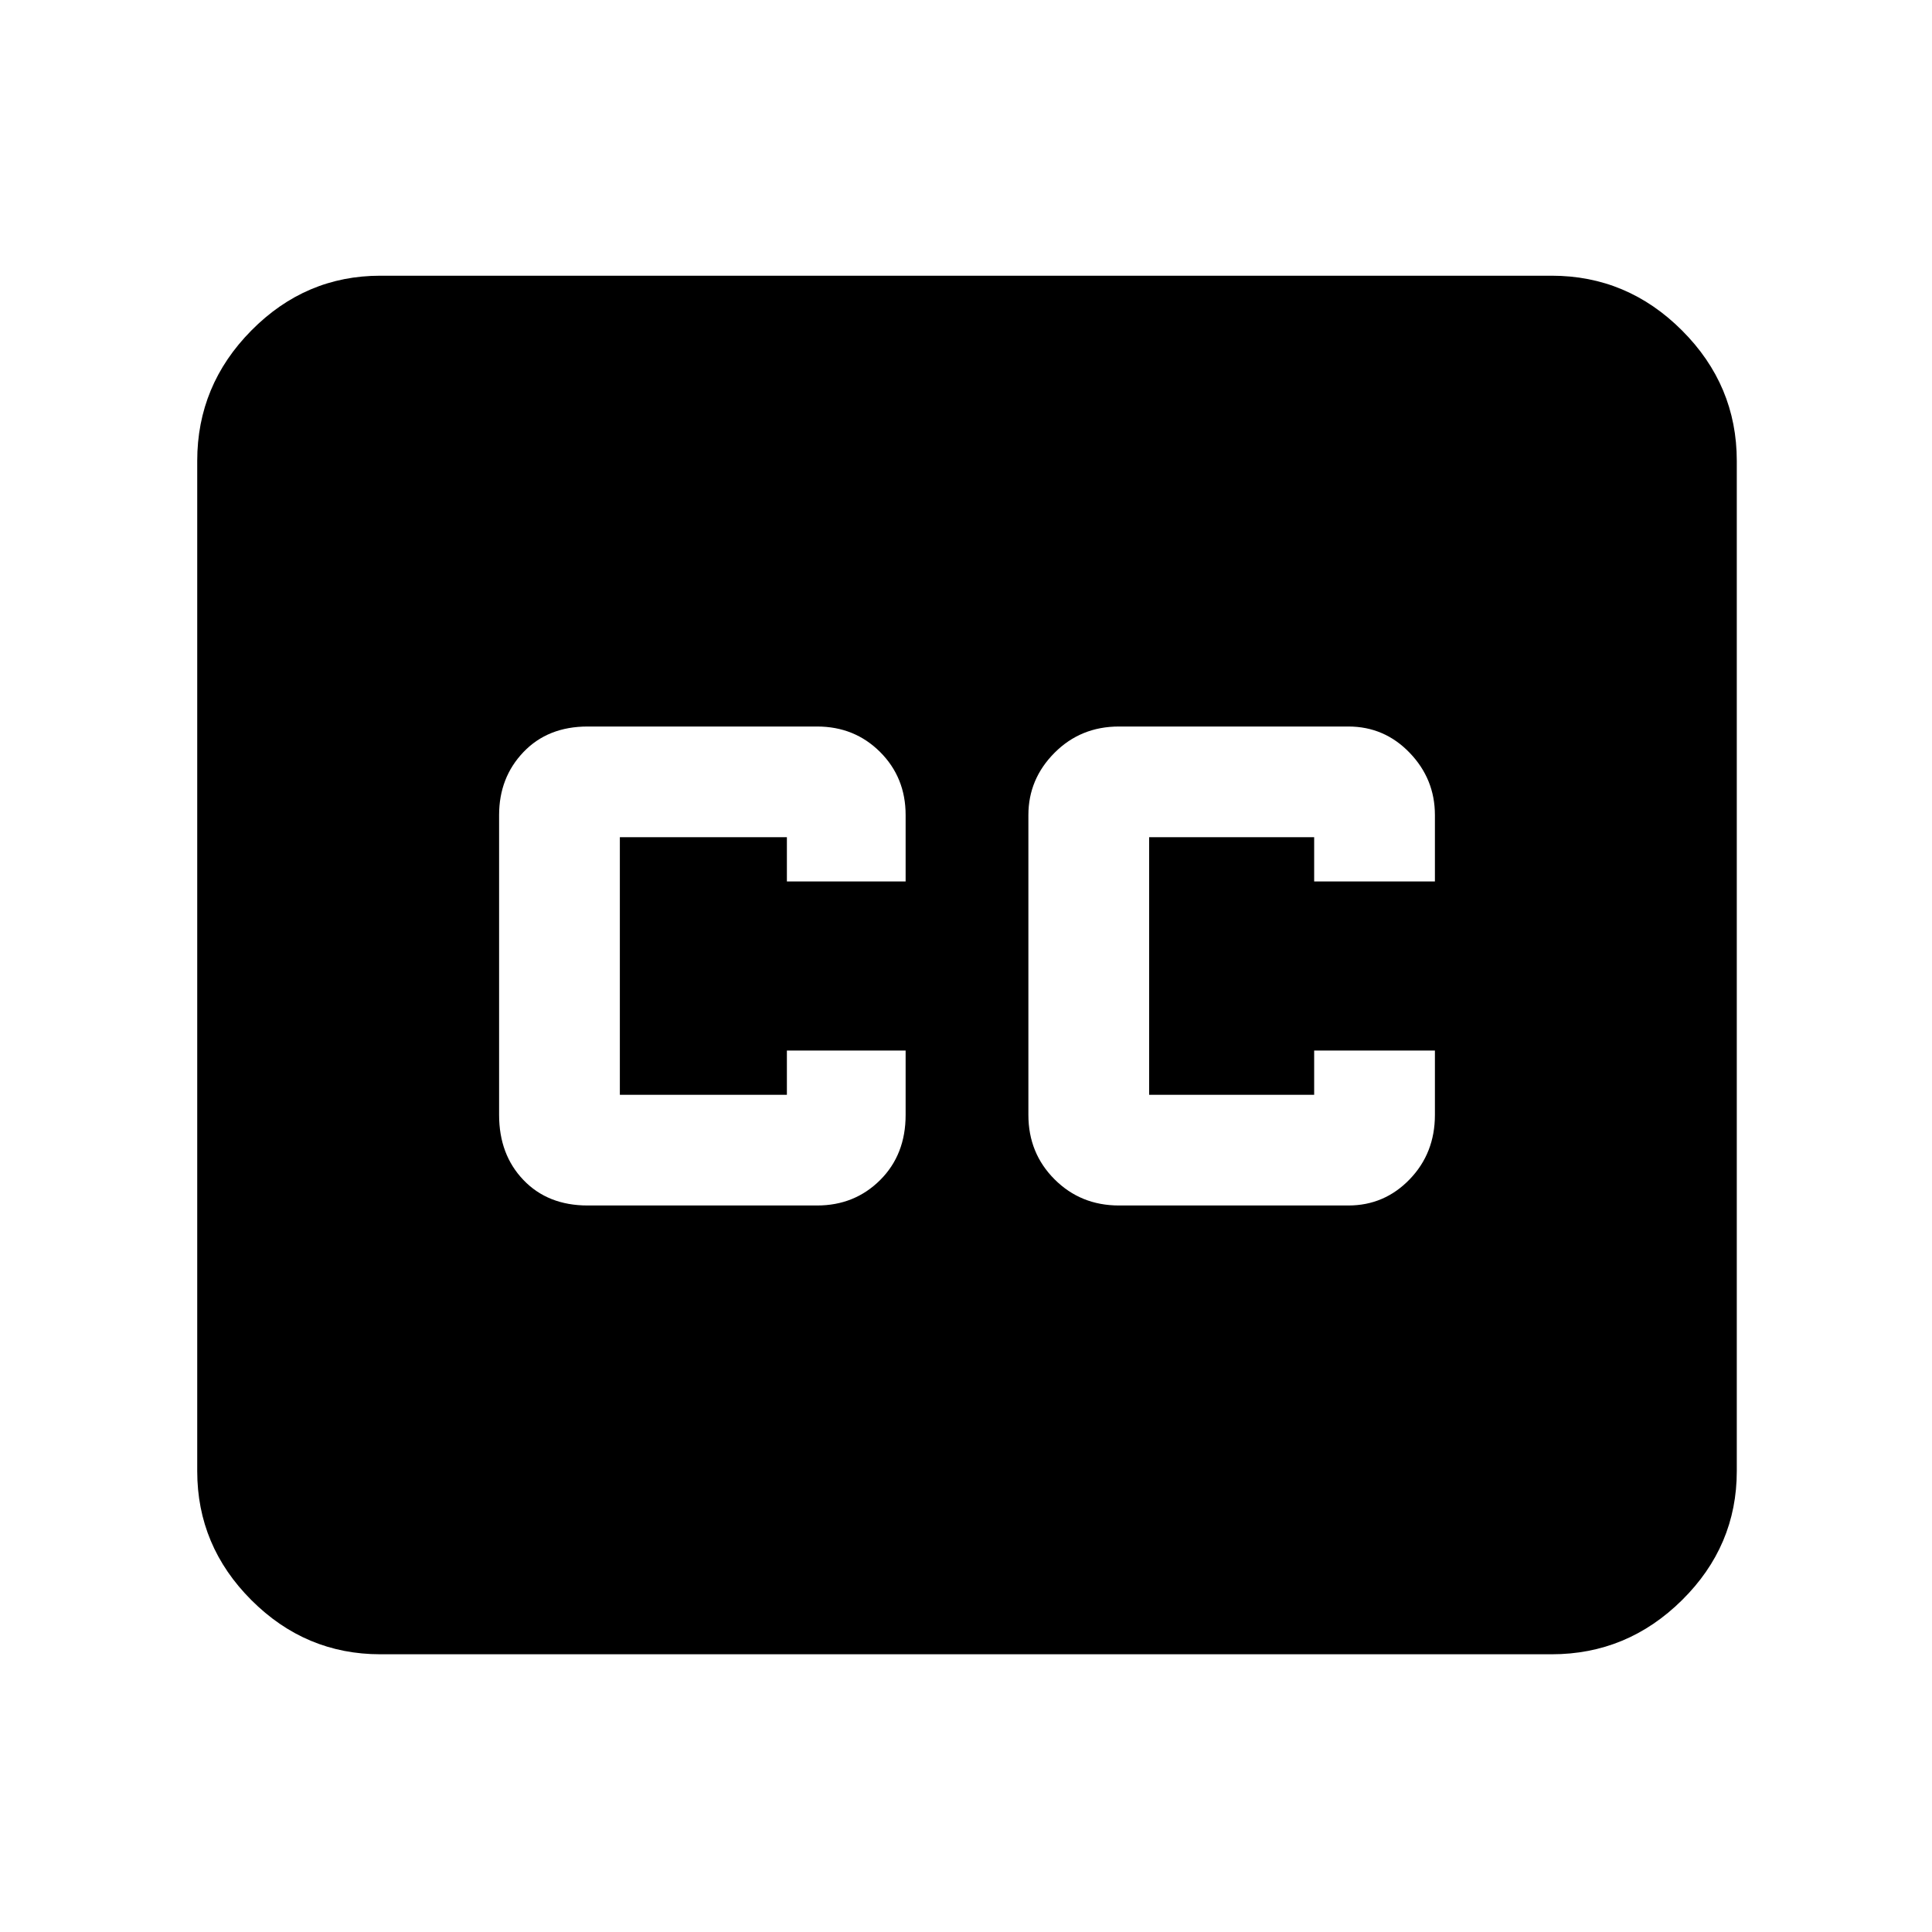 <svg xmlns="http://www.w3.org/2000/svg" height="48" viewBox="0 -960 960 960" width="48"><path d="M189-138q-37.18 0-64.09-26.91Q98-191.82 98-229v-502q0-37.59 26.91-64.79Q151.82-823 189-823h582q37.59 0 64.79 27.21Q863-768.59 863-731v502q0 37.18-27.21 64.09Q808.59-138 771-138H189Zm103-223h114q18.65 0 31.33-12.63Q450-386.25 450-406v-32h-59v22h-83v-128h83v22h59v-33q0-18.65-12.67-31.33Q424.65-599 406-599H292q-19.75 0-31.87 12.67Q248-573.65 248-555v149q0 19.75 12.13 32.37Q272.25-361 292-361Zm264 0h114q17.9 0 30.45-13T713-406v-32h-60v22h-82v-128h82v22h60v-33q0-17.9-12.55-30.95T670-599H556q-19 0-32 13.05T511-555v149q0 19 13 32t32 13Z"/></svg>